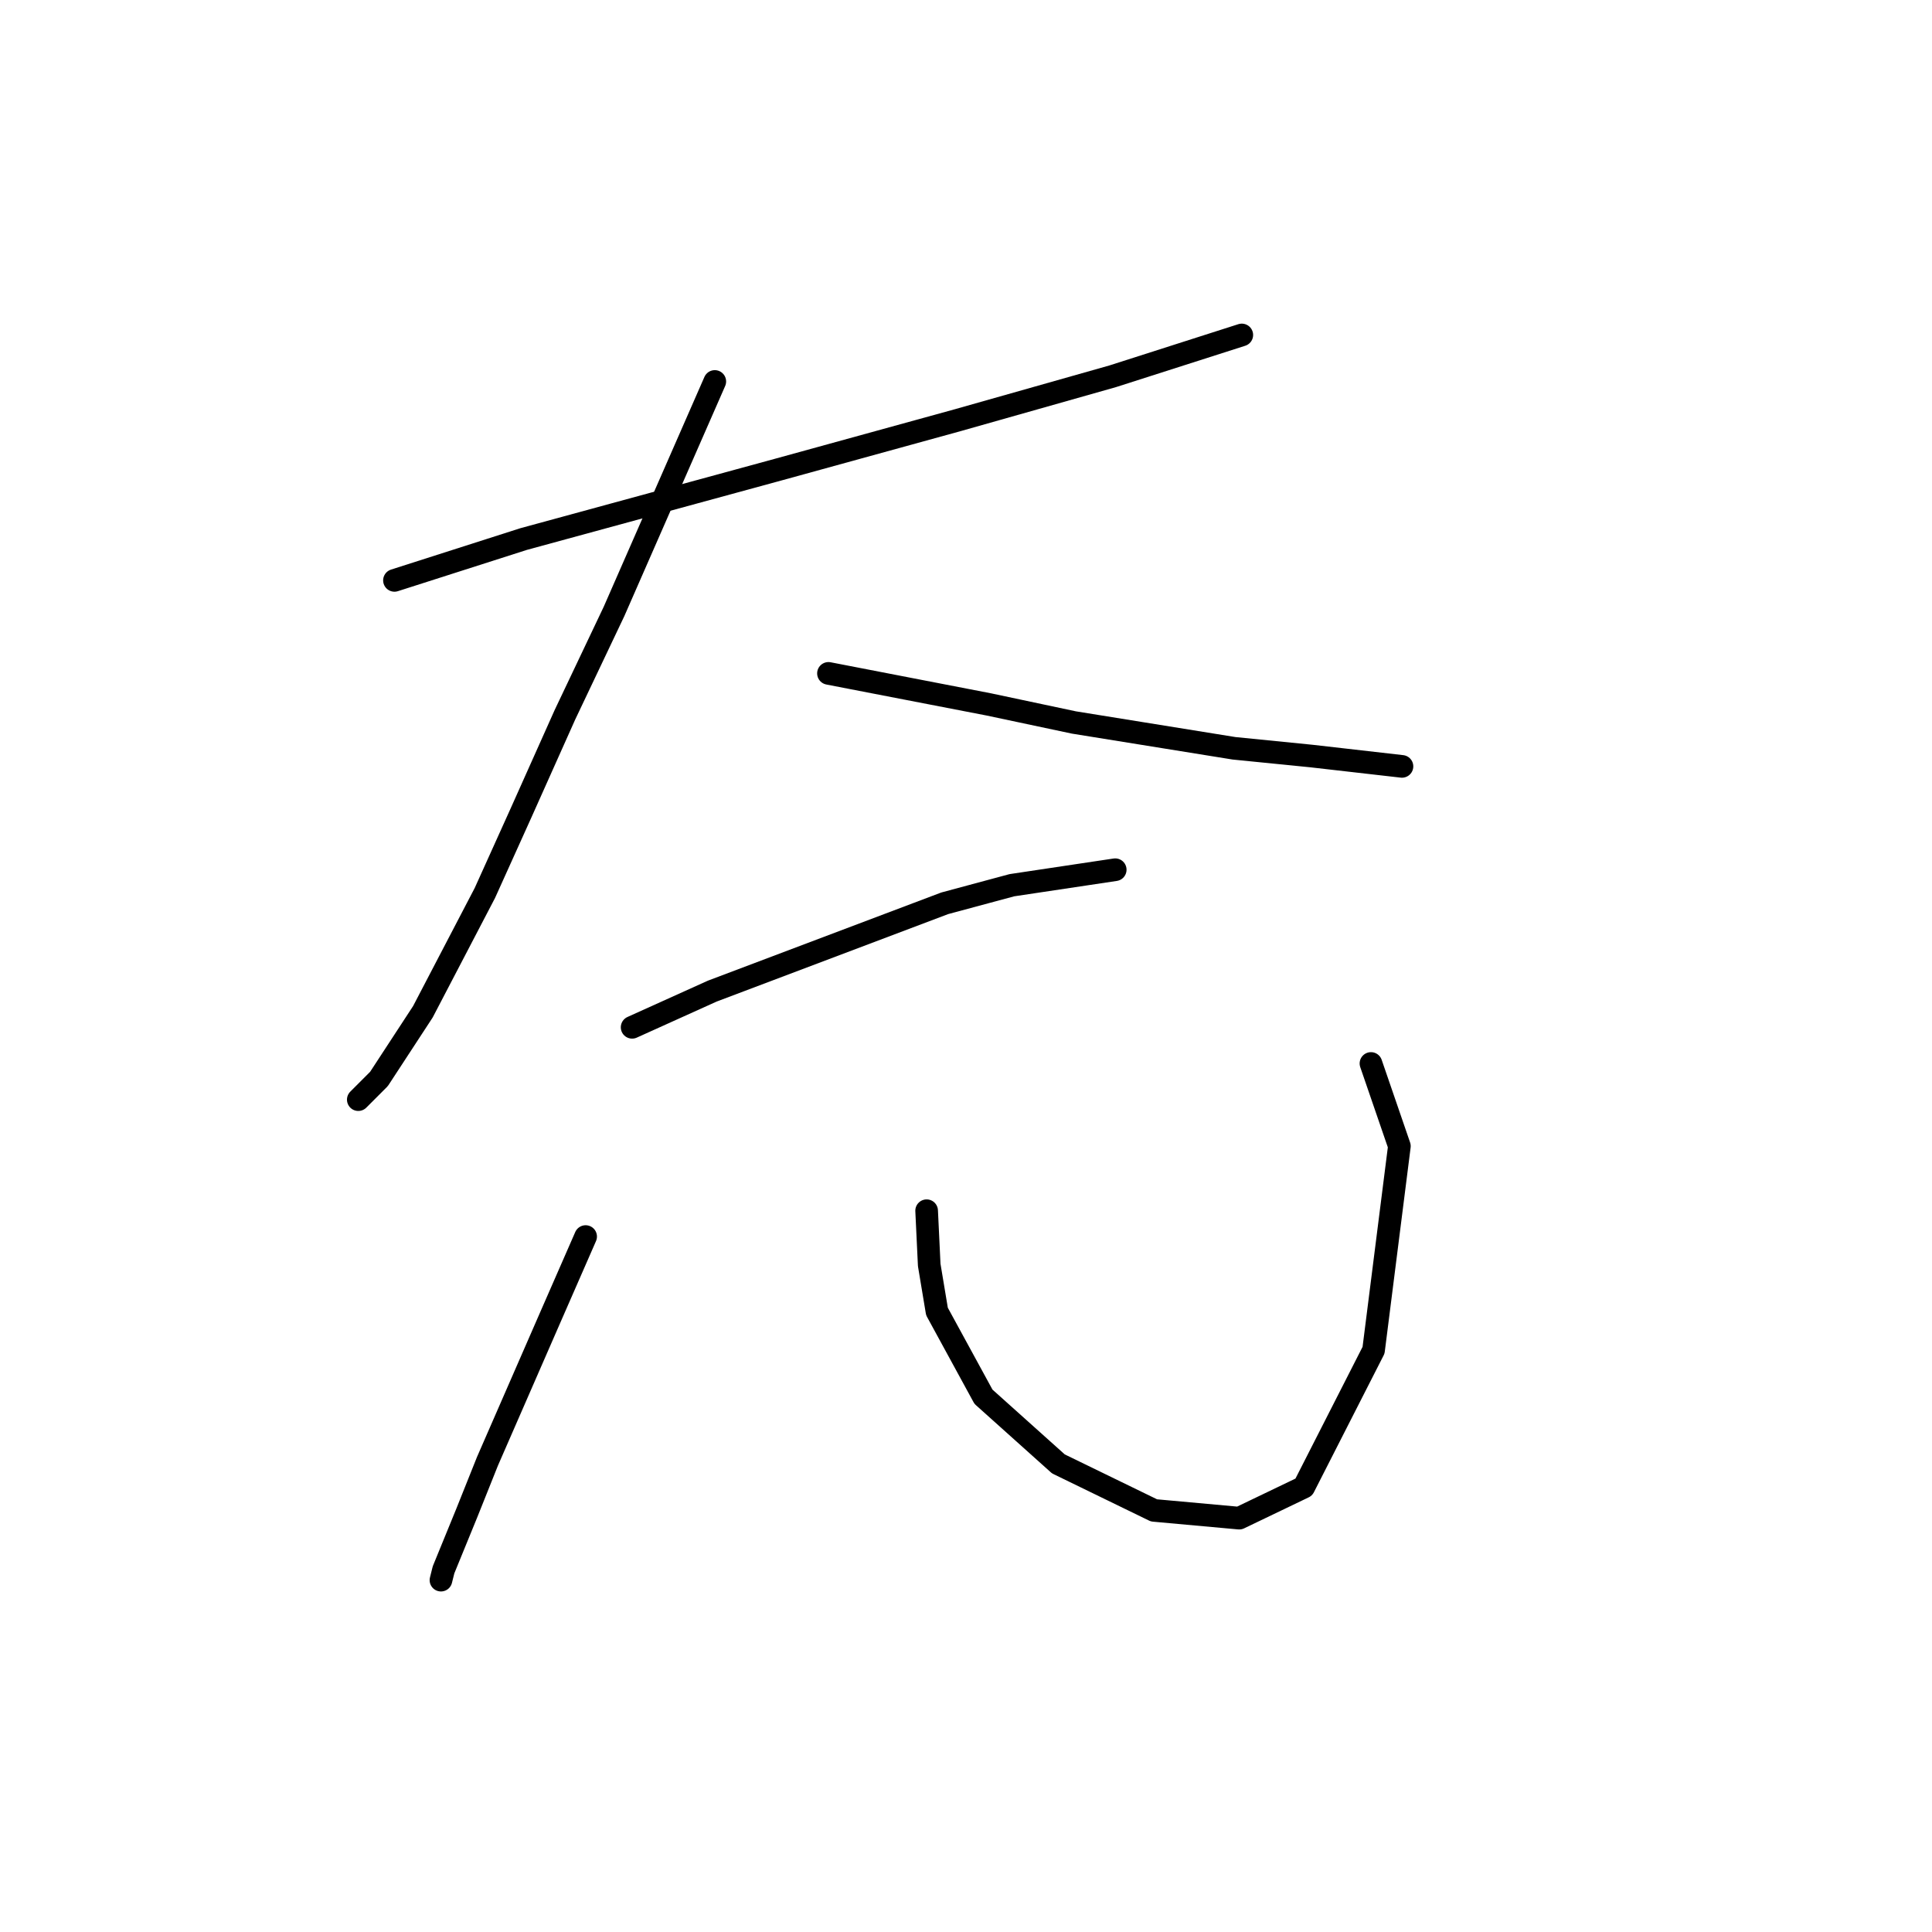 <?xml version="1.0" standalone="no"?>
    <svg width="256" height="256" xmlns="http://www.w3.org/2000/svg" version="1.1">
    <polyline stroke="black" stroke-width="3" stroke-linecap="round" fill="transparent" stroke-linejoin="round" points="52.268 76.904 69.383 71.427 91.976 65.266 103.272 62.185 126.891 55.681 147.43 49.862 164.545 44.385 164.545 44.385 " />
        <polyline stroke="black" stroke-width="3" stroke-linecap="round" fill="transparent" stroke-linejoin="round" points="94.714 50.546 81.364 81.012 74.86 94.704 69.041 107.712 64.249 118.323 56.033 134.069 50.214 142.969 47.476 145.708 47.476 145.708 " />
        <polyline stroke="black" stroke-width="3" stroke-linecap="round" fill="transparent" stroke-linejoin="round" points="109.776 89.227 120.387 91.281 130.999 93.335 142.295 95.731 163.518 99.154 173.787 100.181 185.768 101.55 185.768 101.55 " />
        <polyline stroke="black" stroke-width="3" stroke-linecap="round" fill="transparent" stroke-linejoin="round" points="83.76 136.123 94.372 131.331 125.18 119.692 134.08 117.296 147.772 115.242 147.772 115.242 " />
        <polyline stroke="black" stroke-width="3" stroke-linecap="round" fill="transparent" stroke-linejoin="round" points="77.599 163.85 72.807 174.804 64.591 193.631 61.853 200.477 58.772 208.008 58.43 209.377 58.43 209.377 " />
        <polyline stroke="black" stroke-width="3" stroke-linecap="round" fill="transparent" stroke-linejoin="round" points="122.784 160.427 123.126 167.616 124.153 173.777 130.314 185.073 140.241 193.973 152.907 200.135 164.203 201.162 172.76 197.054 182.003 178.912 185.426 151.869 181.66 140.916 181.66 140.916 " />
        </svg>
